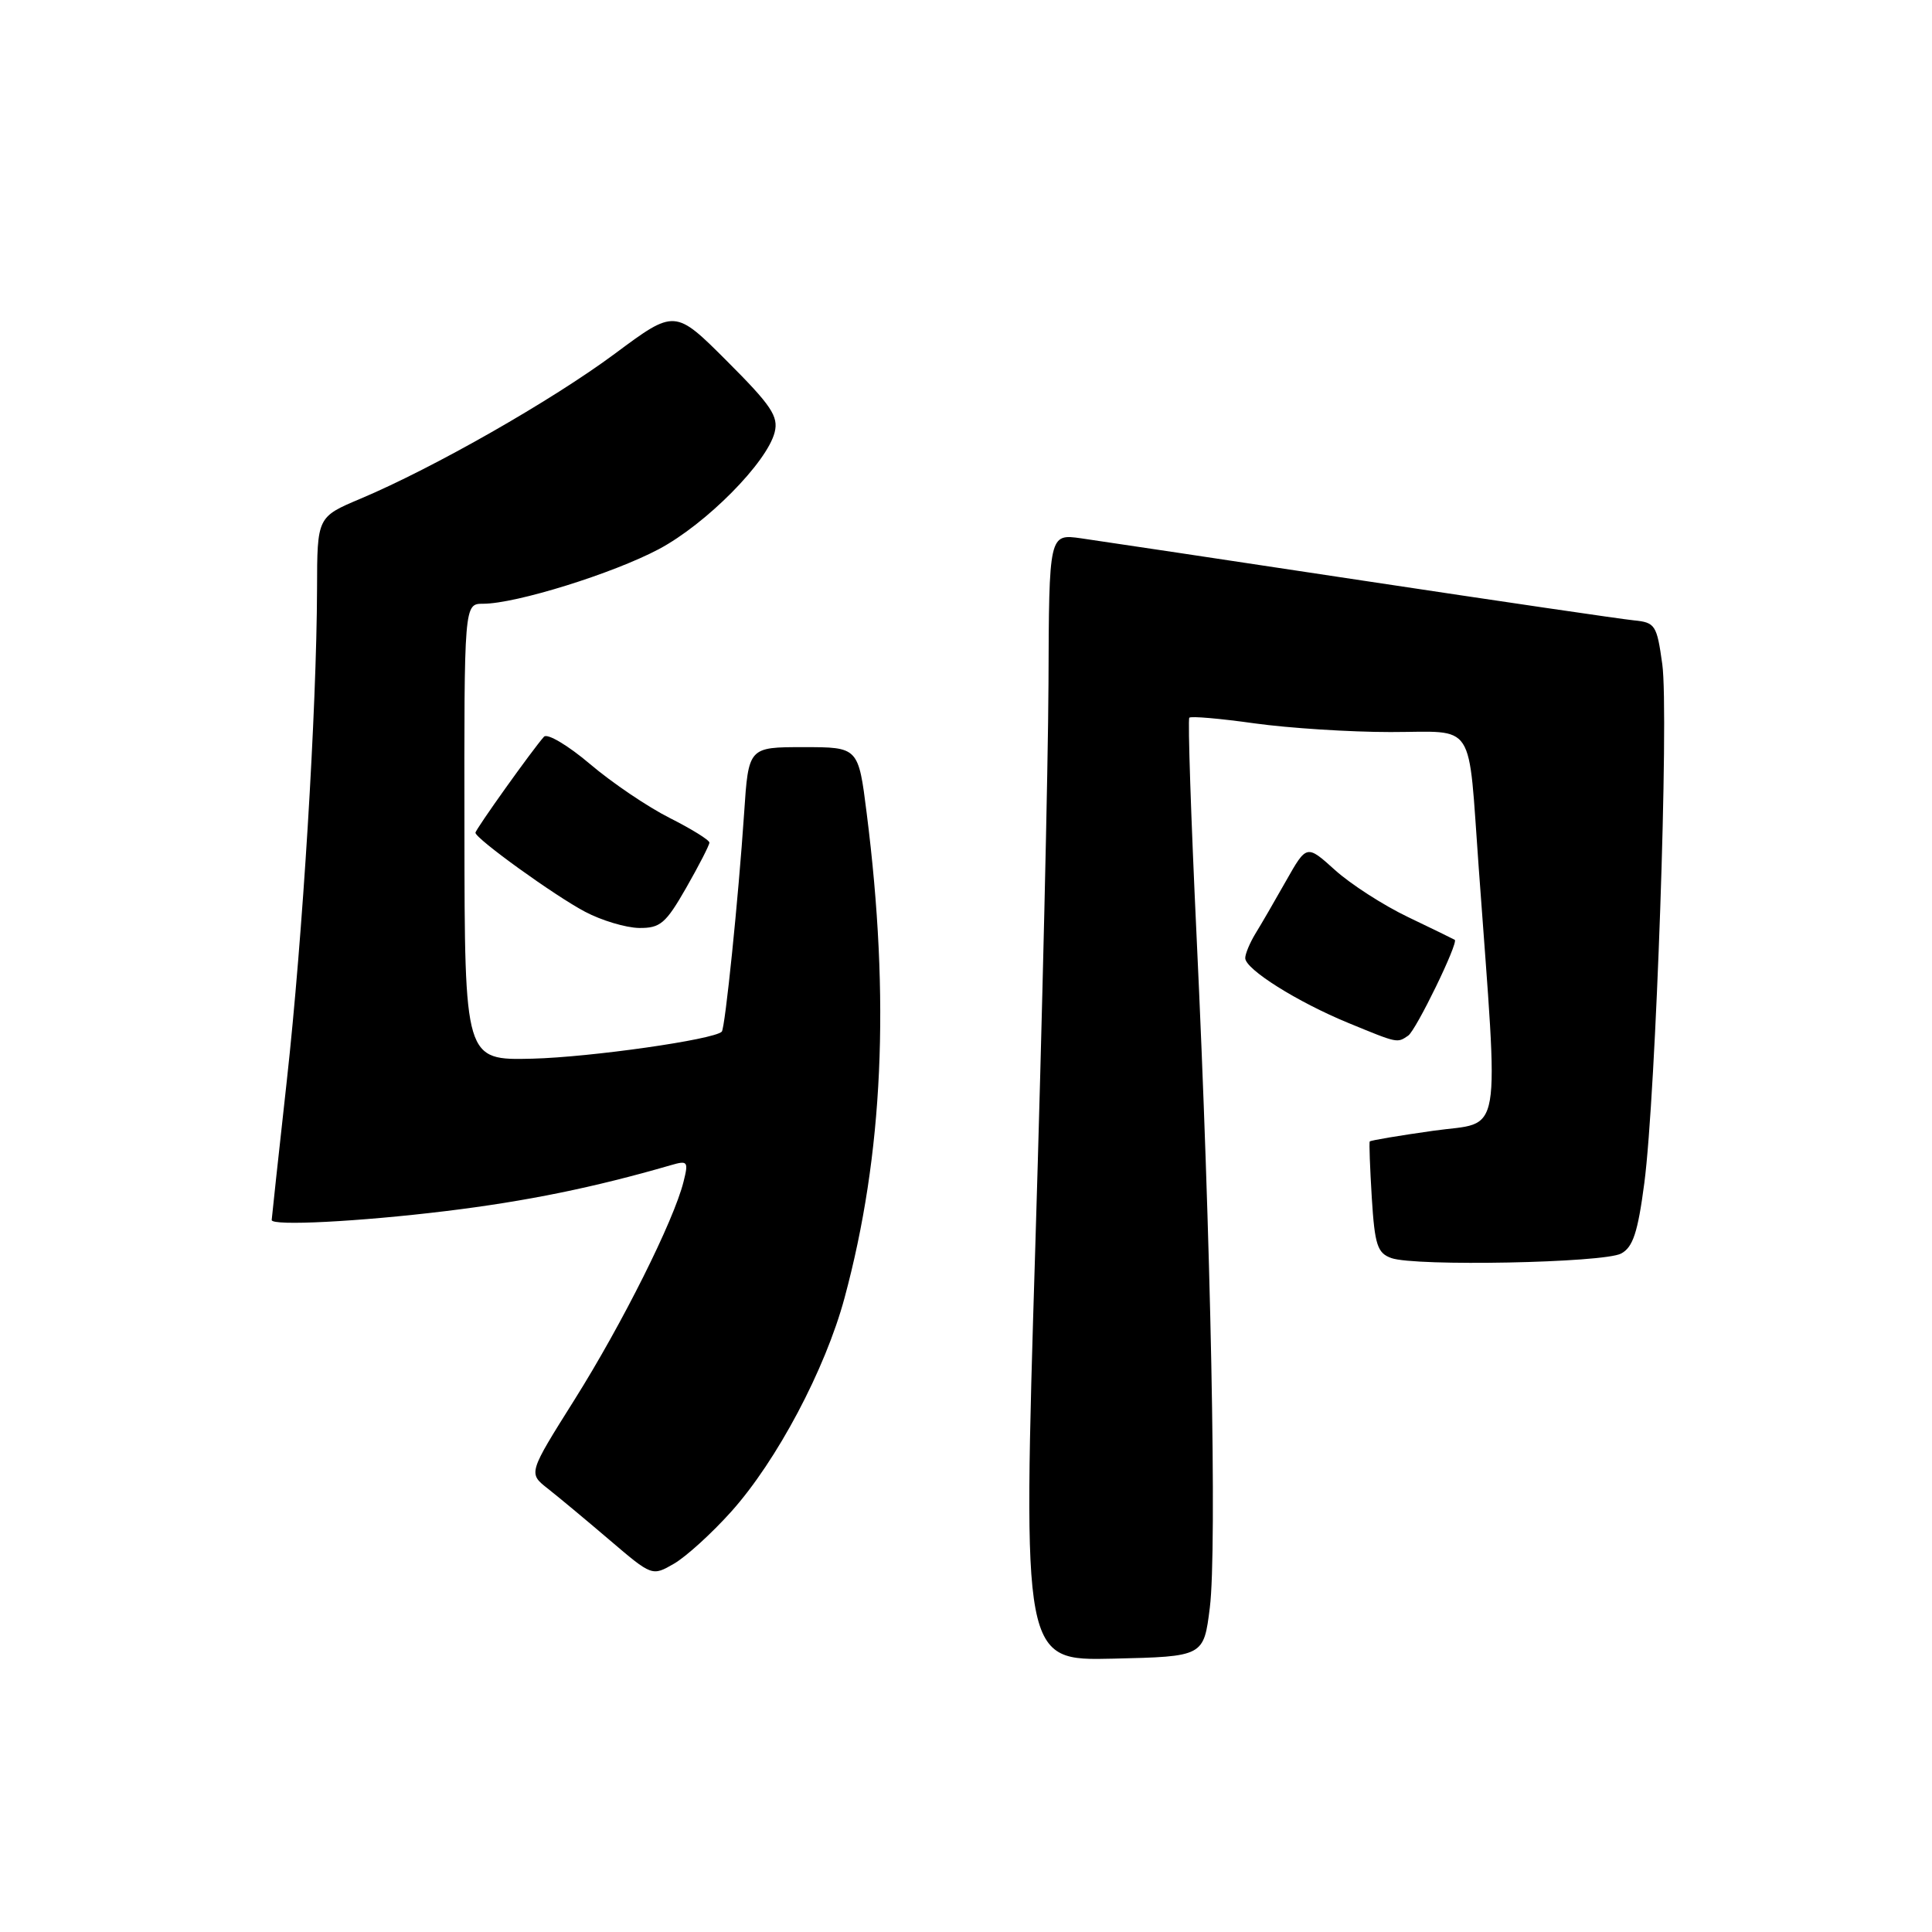 <?xml version="1.0" encoding="UTF-8" standalone="no"?>
<!DOCTYPE svg PUBLIC "-//W3C//DTD SVG 1.1//EN" "http://www.w3.org/Graphics/SVG/1.1/DTD/svg11.dtd" >
<svg xmlns="http://www.w3.org/2000/svg" xmlns:xlink="http://www.w3.org/1999/xlink" version="1.1" viewBox="0 0 256 256">
 <g >
 <path fill="currentColor"
d=" M 160.31 213.00 C 161.27 205.33 160.45 164.06 158.55 124.00 C 157.81 108.32 157.38 95.32 157.59 95.10 C 157.80 94.87 161.69 95.21 166.24 95.85 C 170.78 96.48 178.88 97.00 184.23 97.00 C 195.70 97.00 194.49 95.15 195.94 115.00 C 198.62 151.89 199.20 148.52 189.93 149.83 C 185.39 150.47 181.59 151.11 181.50 151.25 C 181.40 151.39 181.53 154.75 181.77 158.72 C 182.16 164.97 182.51 166.04 184.36 166.70 C 187.51 167.83 212.50 167.34 214.81 166.10 C 216.37 165.27 217.02 163.31 217.88 156.77 C 219.42 145.04 221.17 94.57 220.26 88.00 C 219.54 82.82 219.33 82.48 216.50 82.20 C 214.85 82.04 198.65 79.66 180.50 76.92 C 162.35 74.18 145.59 71.66 143.25 71.33 C 139.00 70.73 139.00 70.73 138.93 90.61 C 138.88 101.55 138.10 135.15 137.18 165.28 C 135.50 220.06 135.50 220.06 147.50 219.78 C 159.50 219.50 159.50 219.50 160.31 213.00 Z  M 96.90 200.29 C 102.93 193.56 109.34 181.48 111.90 172.00 C 117.03 153.00 117.97 132.48 114.84 107.75 C 113.74 99.00 113.74 99.00 106.46 99.00 C 99.18 99.00 99.18 99.00 98.60 107.75 C 97.85 118.96 96.08 136.25 95.64 136.70 C 94.58 137.76 78.26 140.08 70.56 140.28 C 61.57 140.50 61.57 140.50 61.54 110.25 C 61.50 80.00 61.50 80.00 64.02 80.00 C 68.36 80.00 81.23 75.99 87.31 72.76 C 93.59 69.41 101.64 61.28 102.65 57.27 C 103.17 55.17 102.21 53.73 96.35 47.87 C 89.43 40.95 89.43 40.95 81.47 46.87 C 73.10 53.08 57.47 61.99 47.77 66.08 C 42.03 68.50 42.03 68.50 42.01 78.00 C 41.96 93.98 40.11 124.18 38.00 143.23 C 36.90 153.18 36.00 161.48 36.00 161.66 C 36.00 162.47 47.54 161.88 59.03 160.48 C 69.73 159.18 78.74 157.34 88.90 154.39 C 91.13 153.74 91.25 153.89 90.57 156.59 C 89.29 161.73 82.47 175.37 76.15 185.43 C 70.00 195.21 70.00 195.21 72.55 197.22 C 73.96 198.32 77.65 201.40 80.76 204.05 C 86.41 208.87 86.41 208.87 89.32 207.19 C 90.92 206.26 94.33 203.16 96.90 200.29 Z  M 186.59 137.23 C 187.63 136.53 193.30 124.87 192.76 124.53 C 192.62 124.44 189.84 123.08 186.58 121.52 C 183.32 119.96 178.97 117.16 176.90 115.29 C 173.14 111.90 173.14 111.90 170.42 116.70 C 168.93 119.34 167.10 122.50 166.35 123.71 C 165.61 124.93 165.00 126.39 165.00 126.95 C 165.00 128.43 171.91 132.77 178.67 135.55 C 185.26 138.26 185.11 138.23 186.59 137.23 Z  M 90.93 117.63 C 92.62 114.67 94.00 111.98 94.00 111.65 C 94.00 111.31 91.64 109.85 88.75 108.39 C 85.86 106.94 81.11 103.73 78.18 101.24 C 75.26 98.76 72.51 97.13 72.08 97.62 C 70.58 99.29 63.00 109.91 63.00 110.34 C 63.00 111.12 73.50 118.69 77.52 120.81 C 79.71 121.97 82.93 122.93 84.68 122.96 C 87.49 122.99 88.21 122.38 90.93 117.63 Z "/>
</g>
</svg>